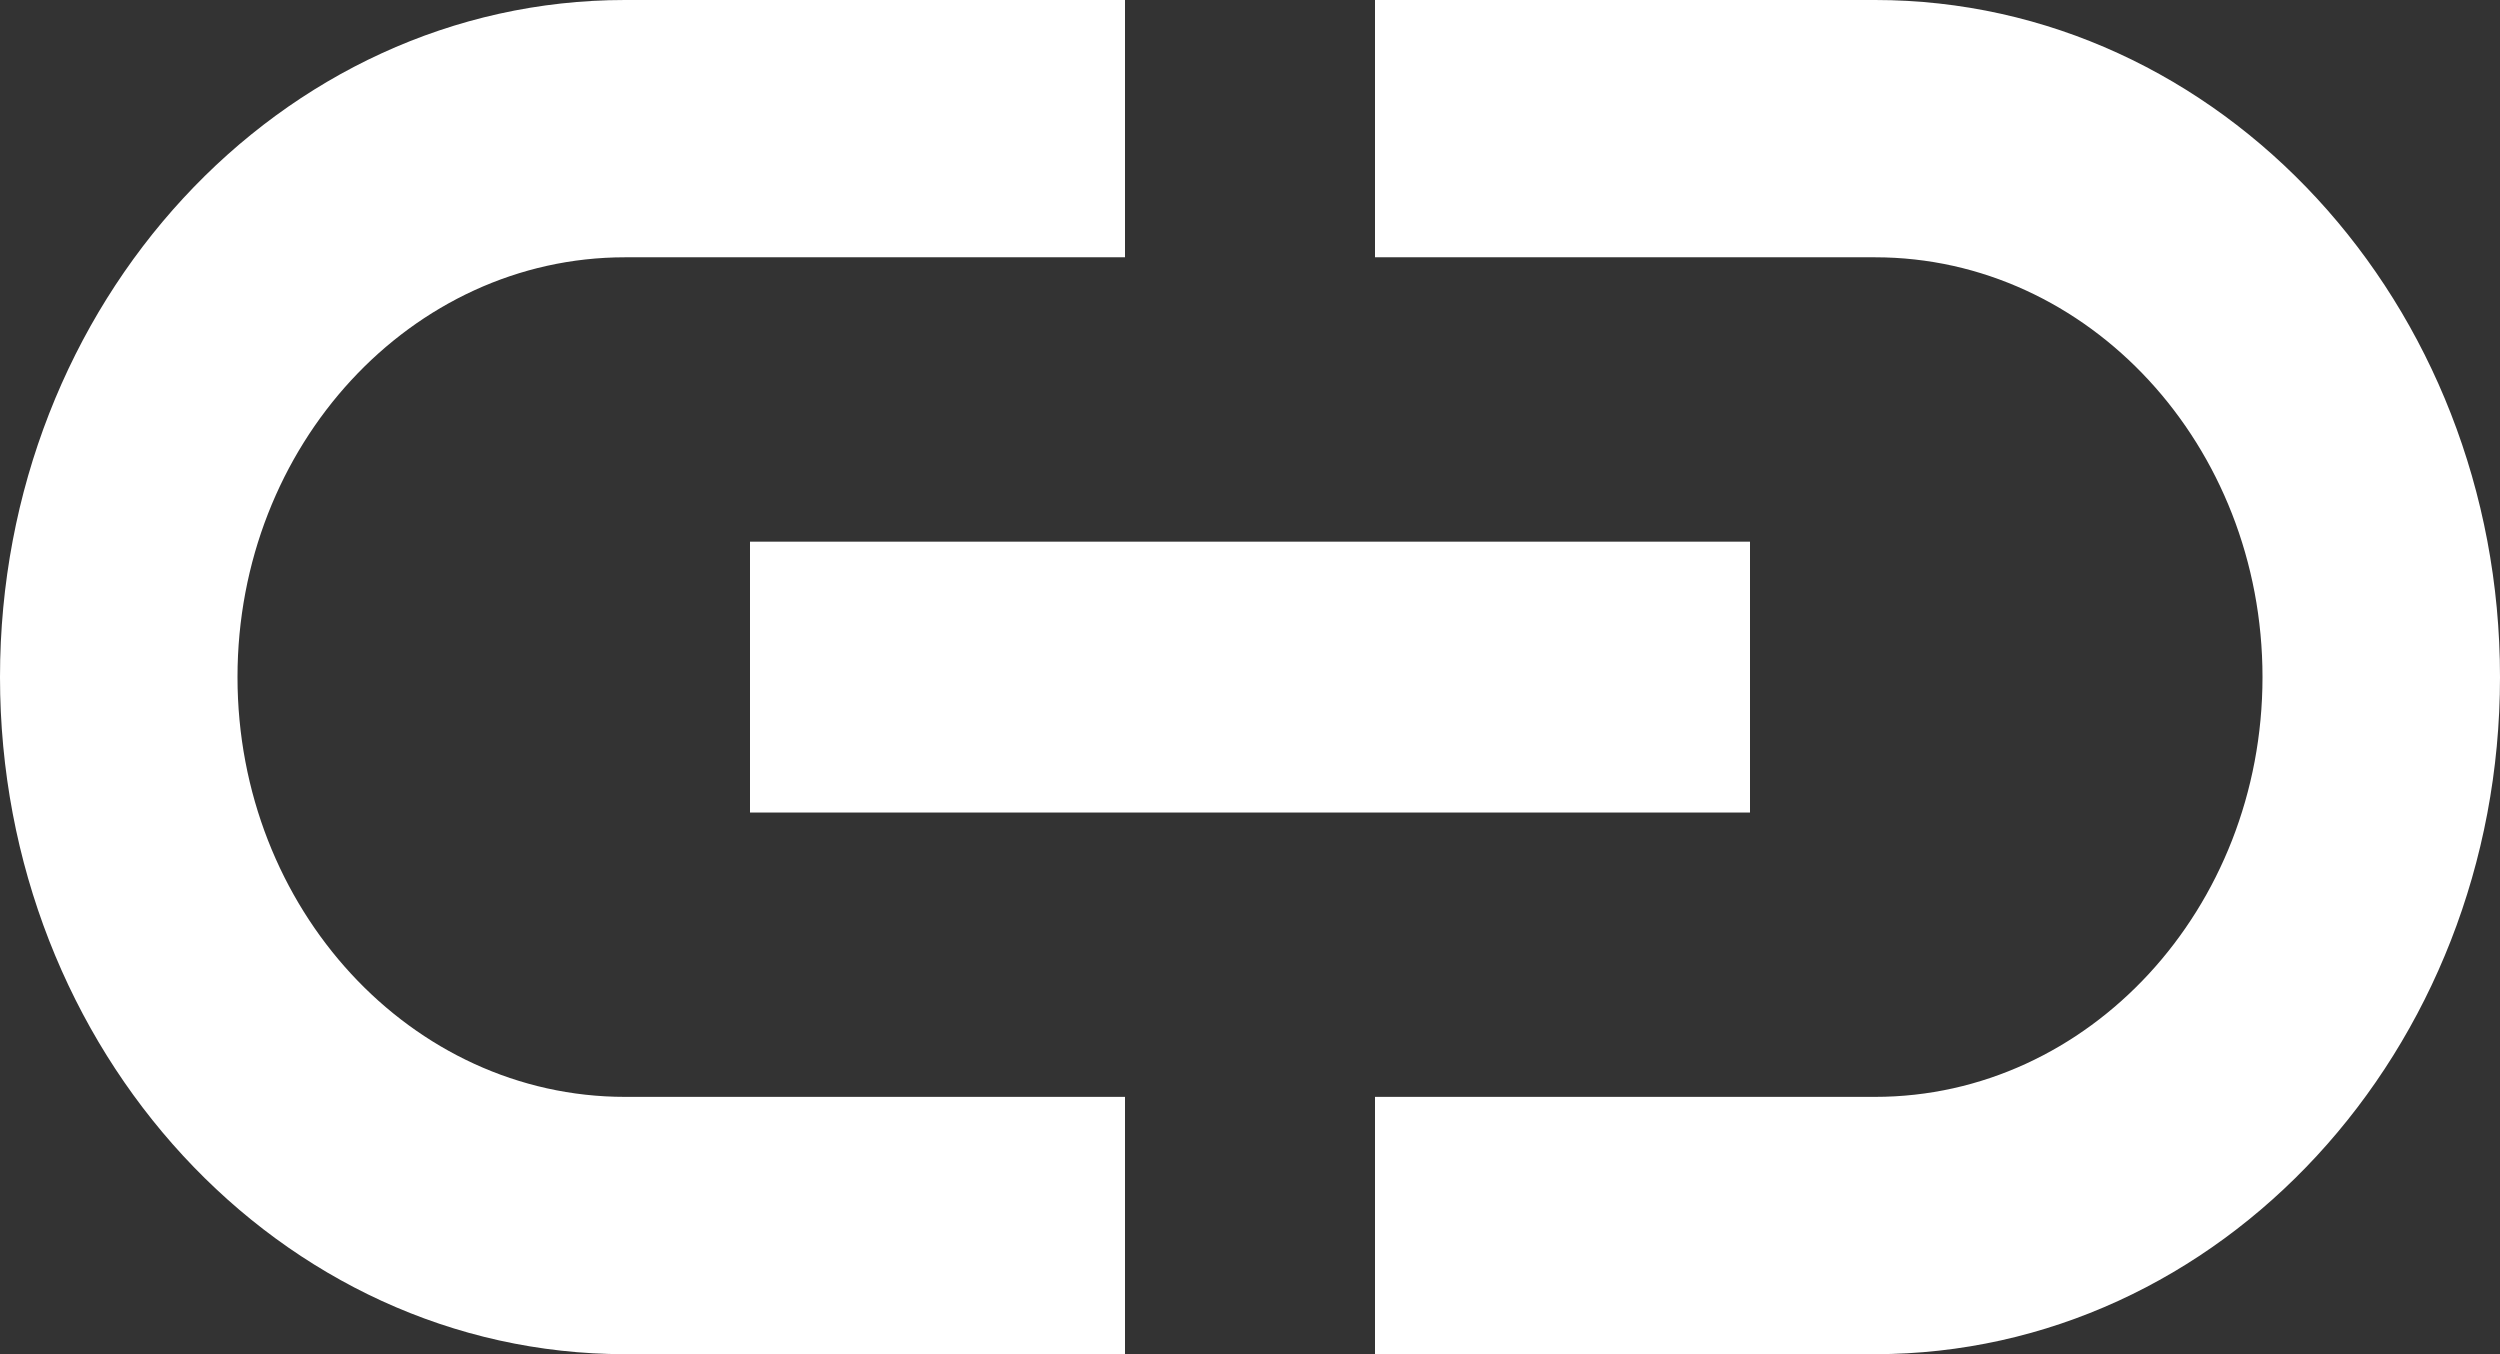 <svg width="24" height="13" viewBox="0 0 24 13" fill="none" xmlns="http://www.w3.org/2000/svg">
<rect x="0" y="0" width="24" height="13" fill="#333333" stroke="none"/>
<path d="M2.28 6.5C2.28 4.277 3.948 2.47 6 2.47H10.8V0H6C2.688 0 0 2.912 0 6.5C0 10.088 2.688 13 6 13H10.8V10.53H6C3.948 10.53 2.28 8.723 2.28 6.5ZM7.2 7.8H16.8V5.2H7.2V7.8ZM18 0H13.2V2.47H18C20.052 2.47 21.72 4.277 21.72 6.5C21.72 8.723 20.052 10.53 18 10.53H13.2V13H18C21.312 13 24 10.088 24 6.5C24 2.912 21.312 0 18 0Z" fill="white"/>
</svg>
